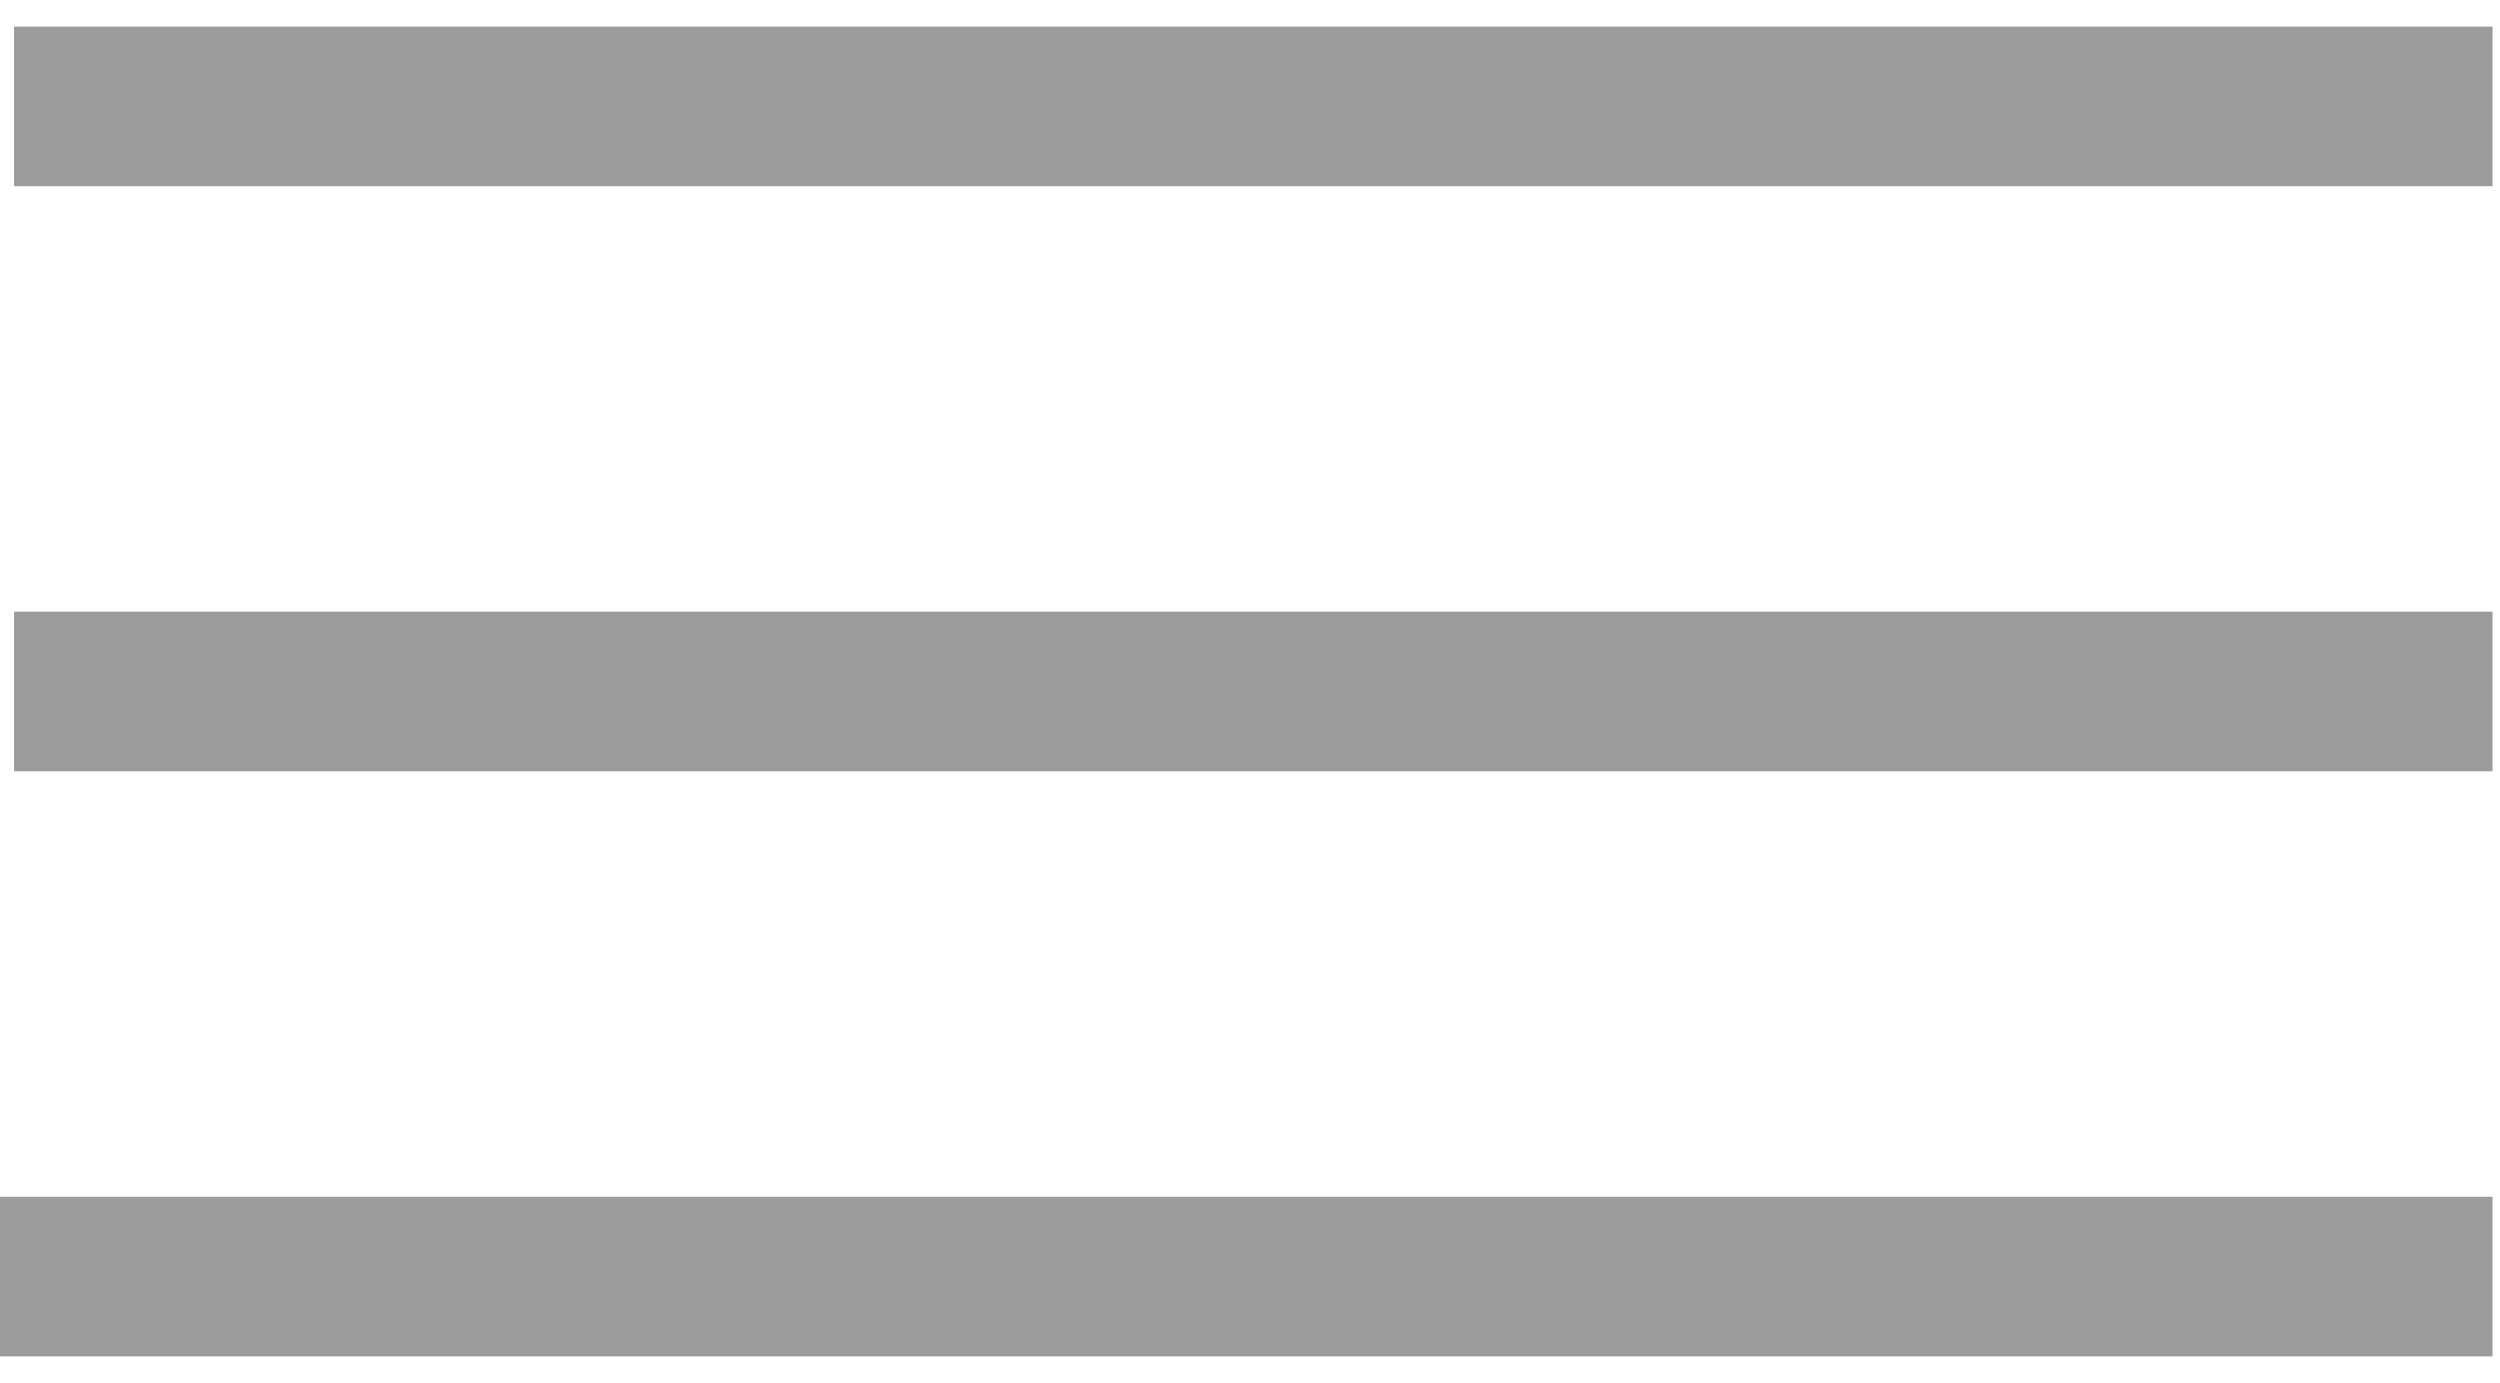 <svg width="47" height="26" viewBox="0 0 47 26" xmlns="http://www.w3.org/2000/svg"><title>Menu - Sharesight</title><path d="M.264 2H46.86.264zm0 11H46.86.264zm0 11H46.86.264z" stroke="#9B9B9B" stroke-width="3" fill="none"/></svg>